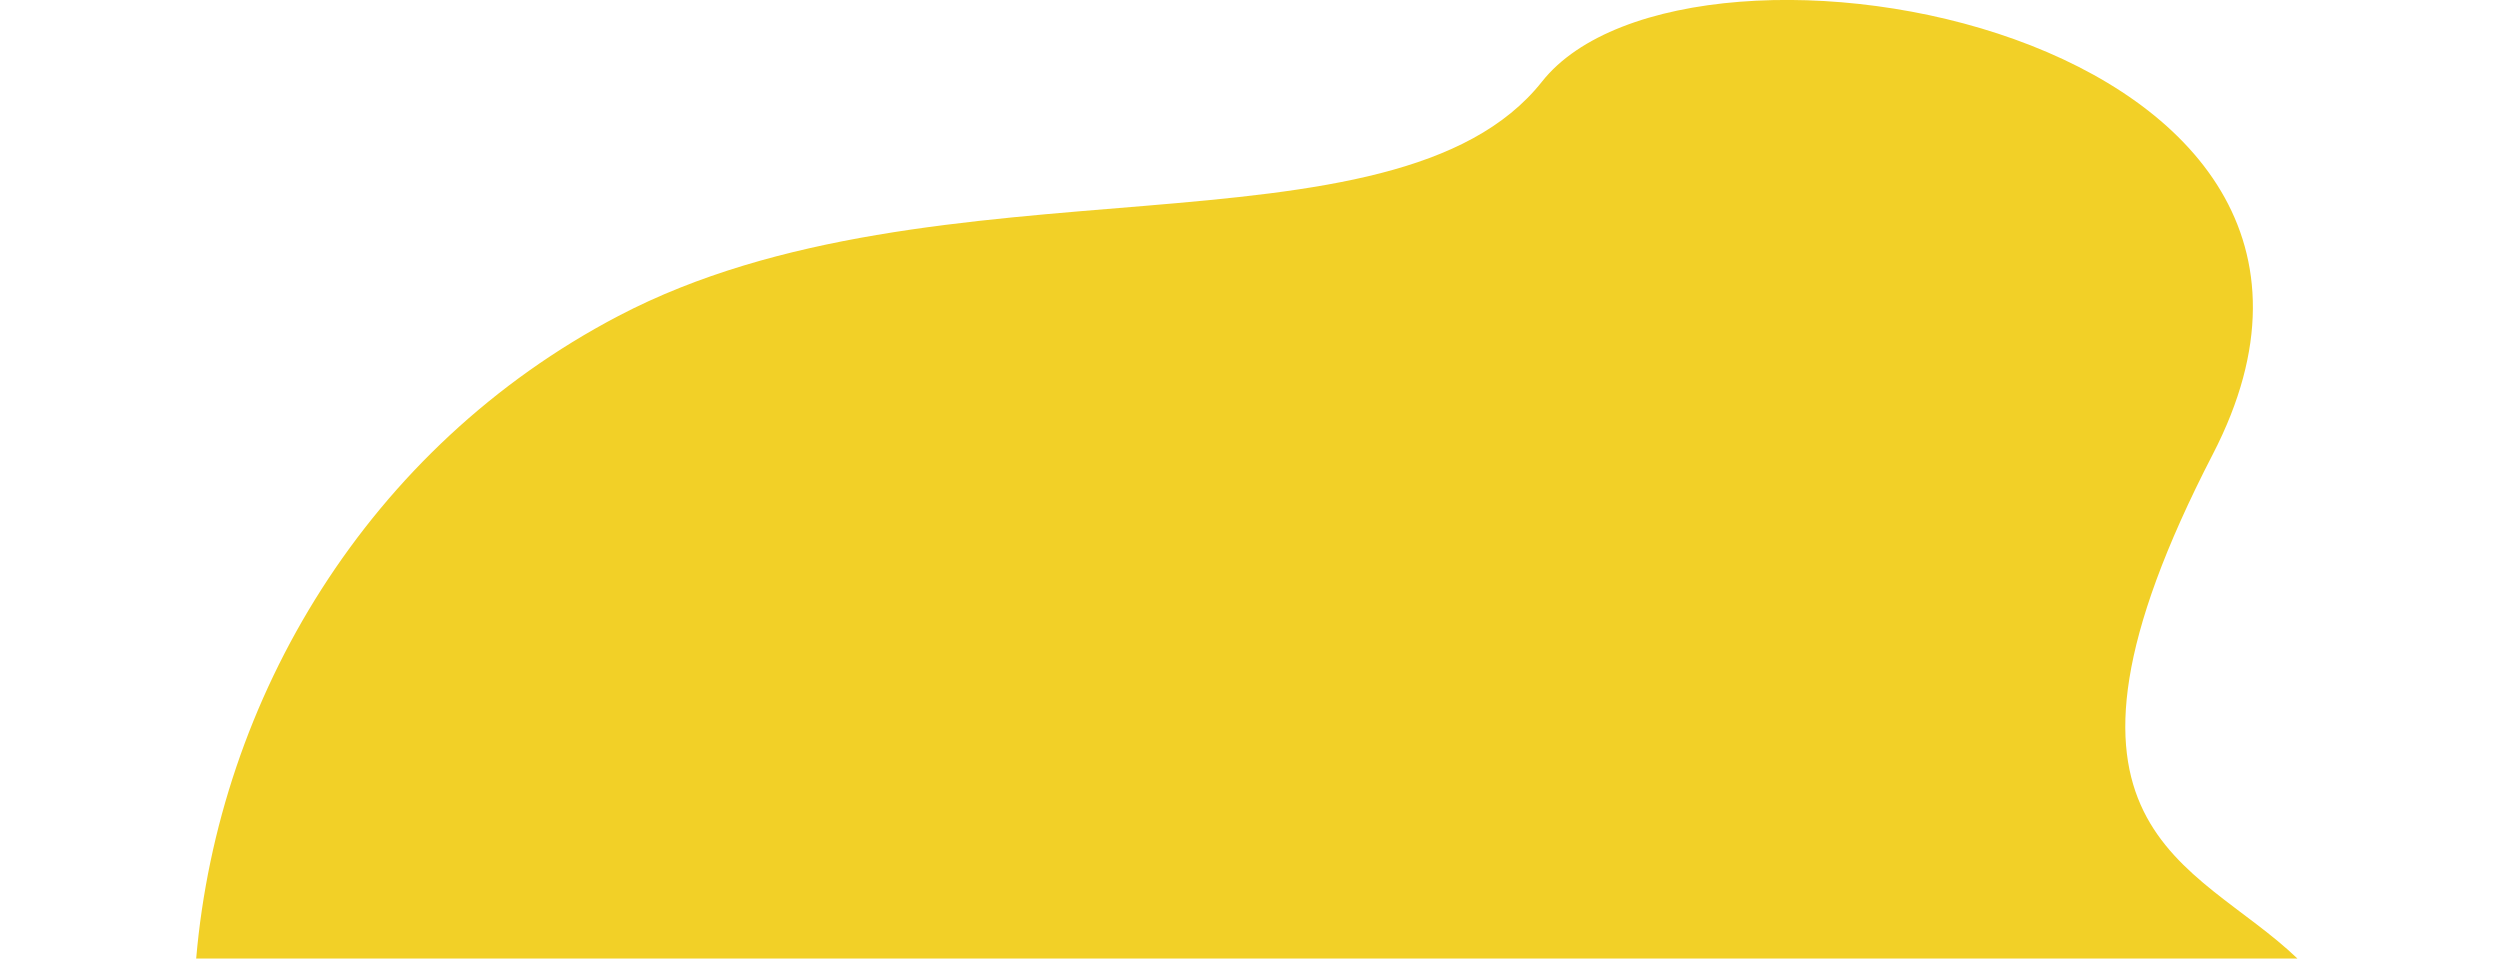 <?xml version="1.0" encoding="utf-8"?>
<!-- Generator: Adobe Illustrator 24.2.3, SVG Export Plug-In . SVG Version: 6.00 Build 0)  -->
<svg version="1.1" id="Layer_1" xmlns="http://www.w3.org/2000/svg" xmlns:xlink="http://www.w3.org/1999/xlink" x="0px" y="0px"
	 viewBox="0 0 1440 552.1" style="enable-background:new 0 0 1440 552.1;" xml:space="preserve">
<style type="text/css">
	.st0{fill:none;}
	.st1{fill:#F2D027;}
</style>
<rect y="0" class="st0" width="1440" height="552.1"/>
<path class="st1" d="M888.2,47c-84.8,107.2-348.2,38.7-532,135c-144.5,75.7-230.3,220.4-243.2,370.1h1210.3
	c-59-56.6-161.1-73-48.6-290.7C1400.4,17.8,973-60.2,888.2,47z"/>
</svg>
